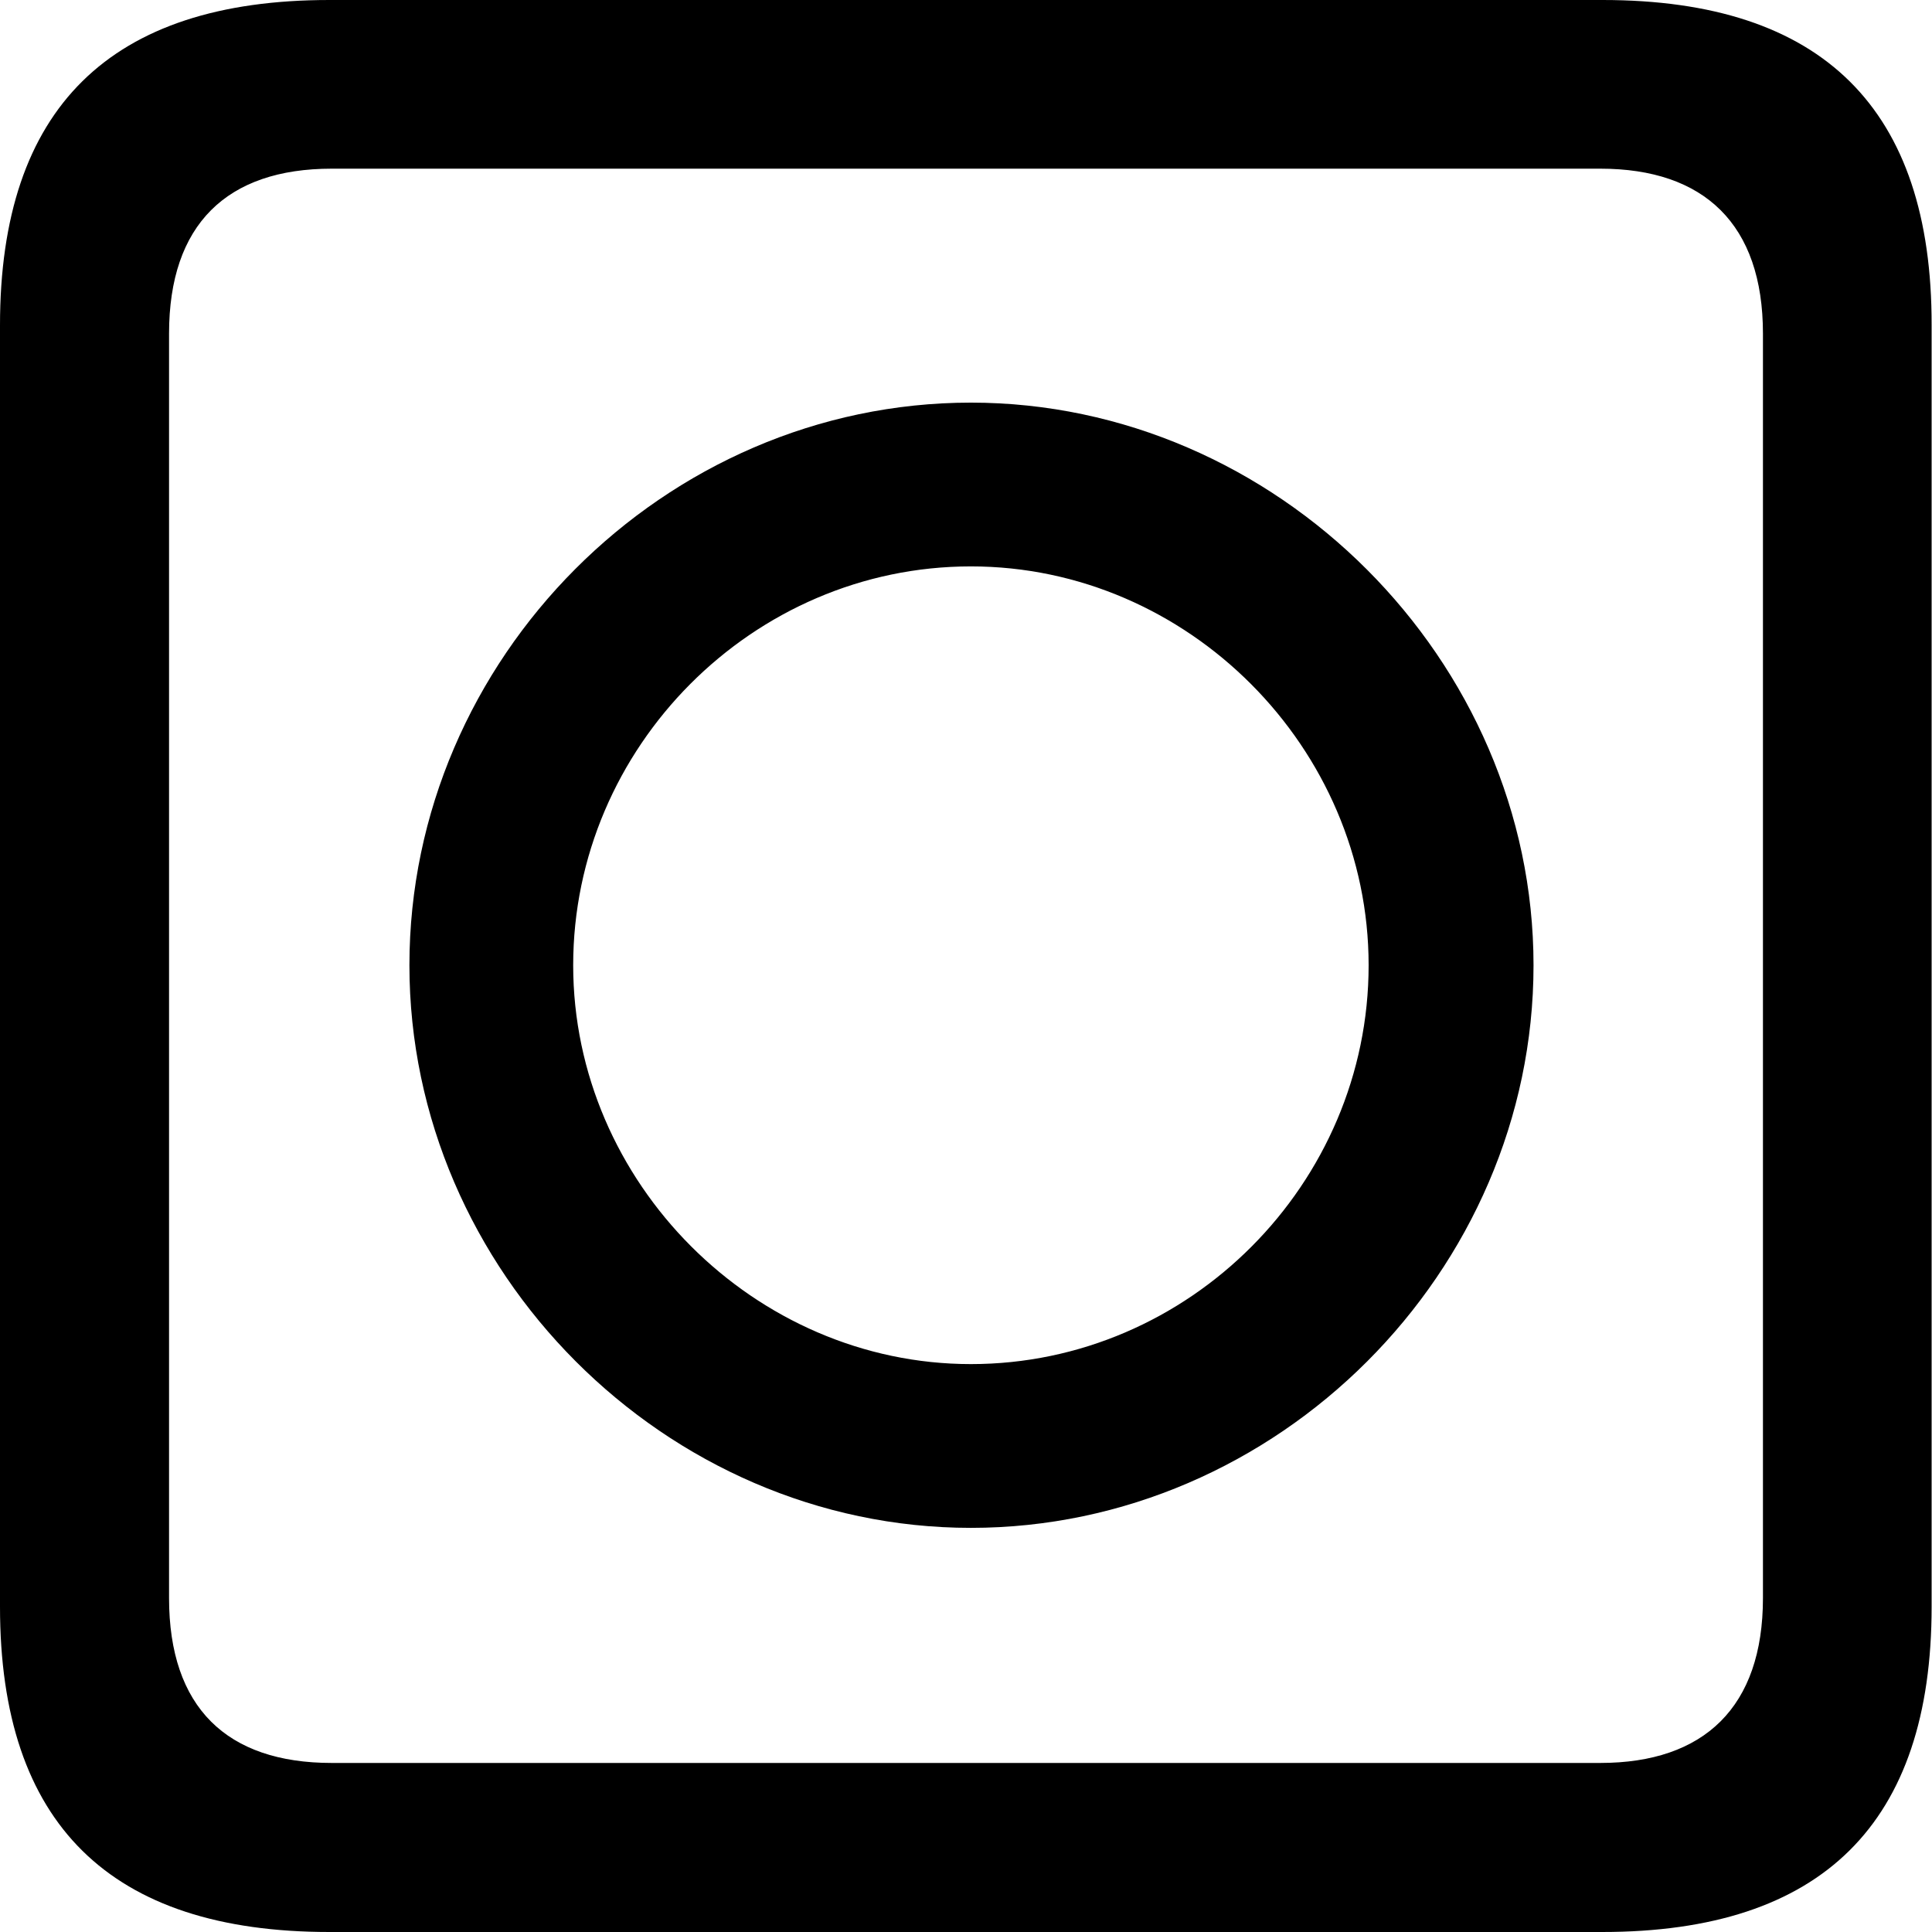 <?xml version="1.0" ?><!-- Generator: Adobe Illustrator 25.0.0, SVG Export Plug-In . SVG Version: 6.00 Build 0)  --><svg xmlns="http://www.w3.org/2000/svg" xmlns:xlink="http://www.w3.org/1999/xlink" version="1.1" id="Layer_1" x="0px" y="0px" viewBox="0 0 512 512" style="enable-background:new 0 0 512 512;" xml:space="preserve">
<path d="M87.3,512h337.3c58.4,0,87.3-28.9,87.3-86.2V86.2C512,28.9,483.1,0,424.7,0H87.3C29.2,0,0,28.6,0,86.2v339.6  C0,483.4,29.2,512,87.3,512z M87.9,467.2c-27.8,0-43.1-14.7-43.1-43.7V88.4c0-28.9,15.3-43.7,43.1-43.7h336.2  c27.5,0,43.1,14.7,43.1,43.7v335.1c0,28.9-15.6,43.7-43.1,43.7H87.9z M257.3,404.9c81.2,0,149.1-67.9,149.1-149.1  c0-80.9-68.1-149.1-149.1-149.1c-81.2,0-148.8,67.9-148.8,149.1C108.5,336.8,176.3,404.9,257.3,404.9z M257.3,361.5  c-57.3,0-105.4-48.1-105.4-105.7c0-57.8,47.6-105.7,105.4-105.7c57.6,0,105.4,48.1,105.4,105.7C362.7,313.7,315.1,361.5,257.3,361.5  z"/>
</svg>